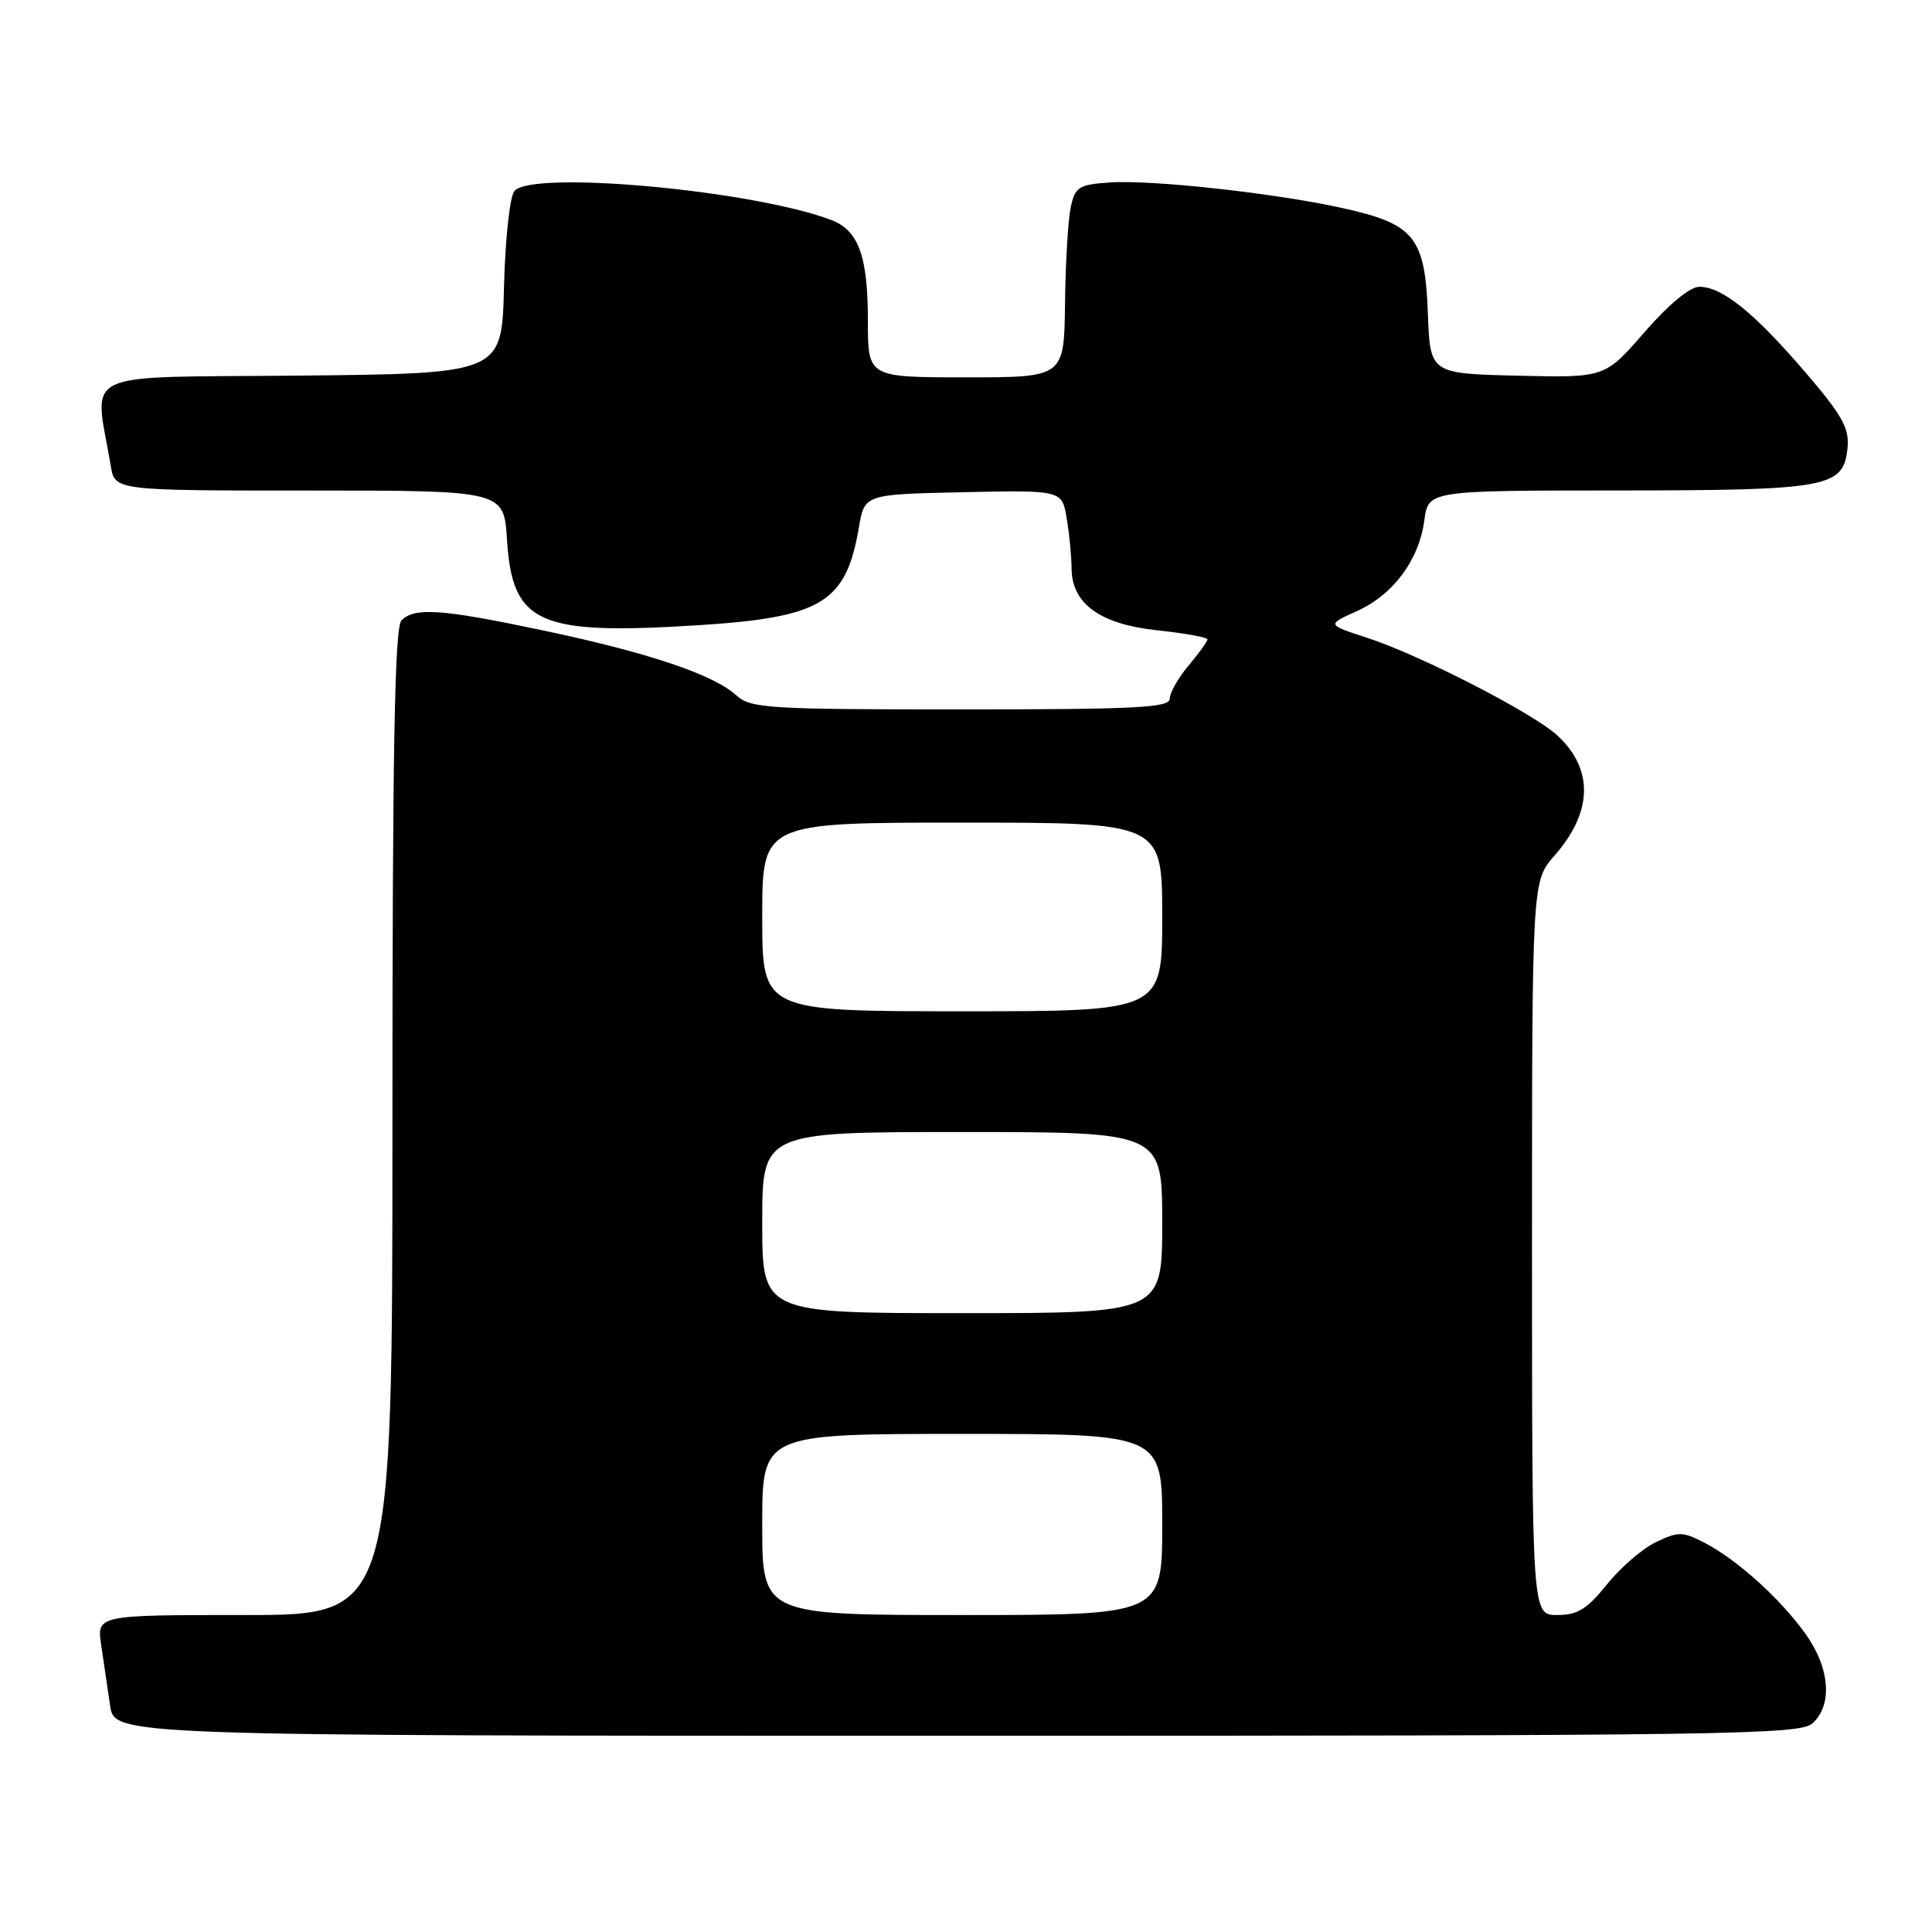 <?xml version="1.0" encoding="UTF-8" standalone="no"?>
<!DOCTYPE svg PUBLIC "-//W3C//DTD SVG 1.1//EN" "http://www.w3.org/Graphics/SVG/1.1/DTD/svg11.dtd" >
<svg xmlns="http://www.w3.org/2000/svg" xmlns:xlink="http://www.w3.org/1999/xlink" version="1.1" viewBox="0 0 256 256">
 <g >
 <path fill="currentColor"
d=" M 240.17 228.35 C 242.88 225.89 242.47 220.94 239.17 216.40 C 235.77 211.70 230.12 206.63 225.83 204.41 C 222.97 202.93 222.38 202.92 219.44 204.33 C 217.65 205.18 214.73 207.70 212.93 209.94 C 210.29 213.22 209.03 214.00 206.33 214.00 C 203.00 214.00 203.00 214.00 203.00 165.38 C 203.00 116.76 203.00 116.76 205.99 113.36 C 211.05 107.59 211.19 101.94 206.38 97.47 C 203.16 94.49 188.18 86.80 181.15 84.51 C 175.80 82.77 175.80 82.77 179.75 81.00 C 184.58 78.84 188.03 74.22 188.73 68.95 C 189.26 65.00 189.26 65.00 214.38 64.99 C 242.38 64.97 244.29 64.61 244.81 59.32 C 245.06 56.71 244.09 55.00 239.09 49.18 C 232.35 41.35 228.17 38.00 225.16 38.00 C 223.93 38.00 221.08 40.36 217.89 44.03 C 212.65 50.06 212.65 50.06 201.07 49.78 C 189.50 49.50 189.50 49.50 189.20 41.52 C 188.83 31.47 187.43 29.70 178.12 27.62 C 169.23 25.62 152.55 23.78 147.00 24.18 C 142.92 24.47 142.45 24.77 141.87 27.50 C 141.52 29.15 141.18 34.89 141.12 40.25 C 141.00 50.00 141.00 50.00 128.00 50.00 C 115.00 50.00 115.00 50.00 115.00 42.55 C 115.00 33.90 113.77 30.53 110.12 29.14 C 99.70 25.20 70.47 22.53 68.16 25.31 C 67.55 26.04 66.94 31.73 66.78 38.06 C 66.50 49.50 66.50 49.50 39.66 49.77 C 9.84 50.06 12.50 48.78 14.68 61.75 C 15.22 65.00 15.22 65.00 40.99 65.00 C 66.77 65.00 66.77 65.00 67.18 71.52 C 67.89 82.66 71.30 84.18 92.45 82.85 C 108.91 81.81 112.10 79.87 113.81 69.88 C 114.55 65.50 114.55 65.50 127.64 65.22 C 140.73 64.94 140.73 64.94 141.35 68.72 C 141.70 70.80 141.98 73.76 141.99 75.30 C 142.01 80.00 145.75 82.71 153.36 83.52 C 157.01 83.91 160.00 84.45 160.00 84.72 C 160.00 84.99 158.87 86.55 157.50 88.18 C 156.12 89.82 155.00 91.79 155.00 92.58 C 155.00 93.77 150.59 94.00 127.31 94.00 C 101.65 94.00 99.48 93.86 97.56 92.13 C 94.54 89.38 85.90 86.48 72.13 83.57 C 58.56 80.70 54.96 80.44 53.20 82.20 C 52.29 83.11 52.00 99.24 52.00 148.70 C 52.00 214.00 52.00 214.00 32.41 214.00 C 12.82 214.00 12.82 214.00 13.41 218.00 C 13.74 220.20 14.26 223.80 14.59 226.00 C 15.18 230.00 15.18 230.00 126.76 230.00 C 229.19 230.00 238.49 229.86 240.17 228.35 Z  M 101.00 202.00 C 101.00 190.00 101.00 190.00 127.50 190.00 C 154.00 190.00 154.00 190.00 154.00 202.00 C 154.00 214.00 154.00 214.00 127.50 214.00 C 101.00 214.00 101.00 214.00 101.00 202.00 Z  M 101.00 162.00 C 101.00 150.00 101.00 150.00 127.50 150.00 C 154.00 150.00 154.00 150.00 154.00 162.00 C 154.00 174.00 154.00 174.00 127.50 174.00 C 101.00 174.00 101.00 174.00 101.00 162.00 Z  M 101.00 121.50 C 101.00 109.00 101.00 109.00 127.50 109.00 C 154.00 109.00 154.00 109.00 154.00 121.50 C 154.00 134.00 154.00 134.00 127.50 134.00 C 101.00 134.00 101.00 134.00 101.00 121.50 Z "/>
</g>
</svg>